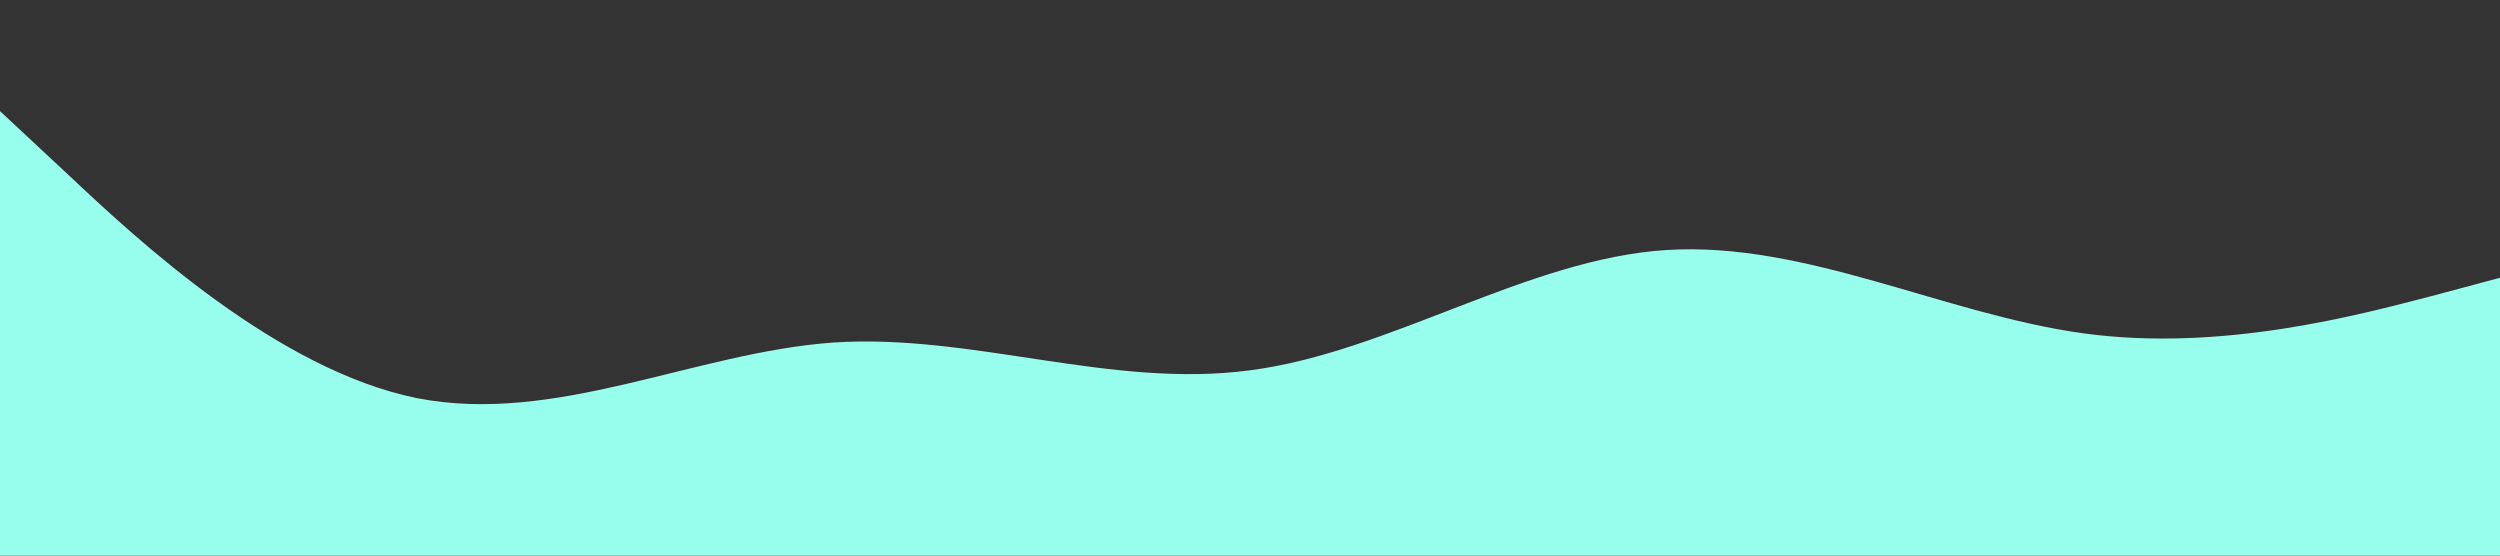       <svg xmlns="http://www.w3.org/2000/svg" viewBox="0 0 1440 320">
        <rect x="0" y="0" width="1440" height="320" fill="#333333" stroke="none"/>
        <path
          fill="#97FEED"
          fill-opacity="1"
          d="M0,64L40,101.3C80,139,160,213,240,229.3C320,245,400,203,480,197.3C560,192,640,224,720,213.3C800,203,880,149,960,144C1040,139,1120,181,1200,192C1280,203,1360,181,1400,170.7L1440,160L1440,320L1400,320C1360,320,1280,320,1200,320C1120,320,1040,320,960,320C880,320,800,320,720,320C640,320,560,320,480,320C400,320,320,320,240,320C160,320,80,320,40,320L0,320Z"
        ></path>
      </svg>